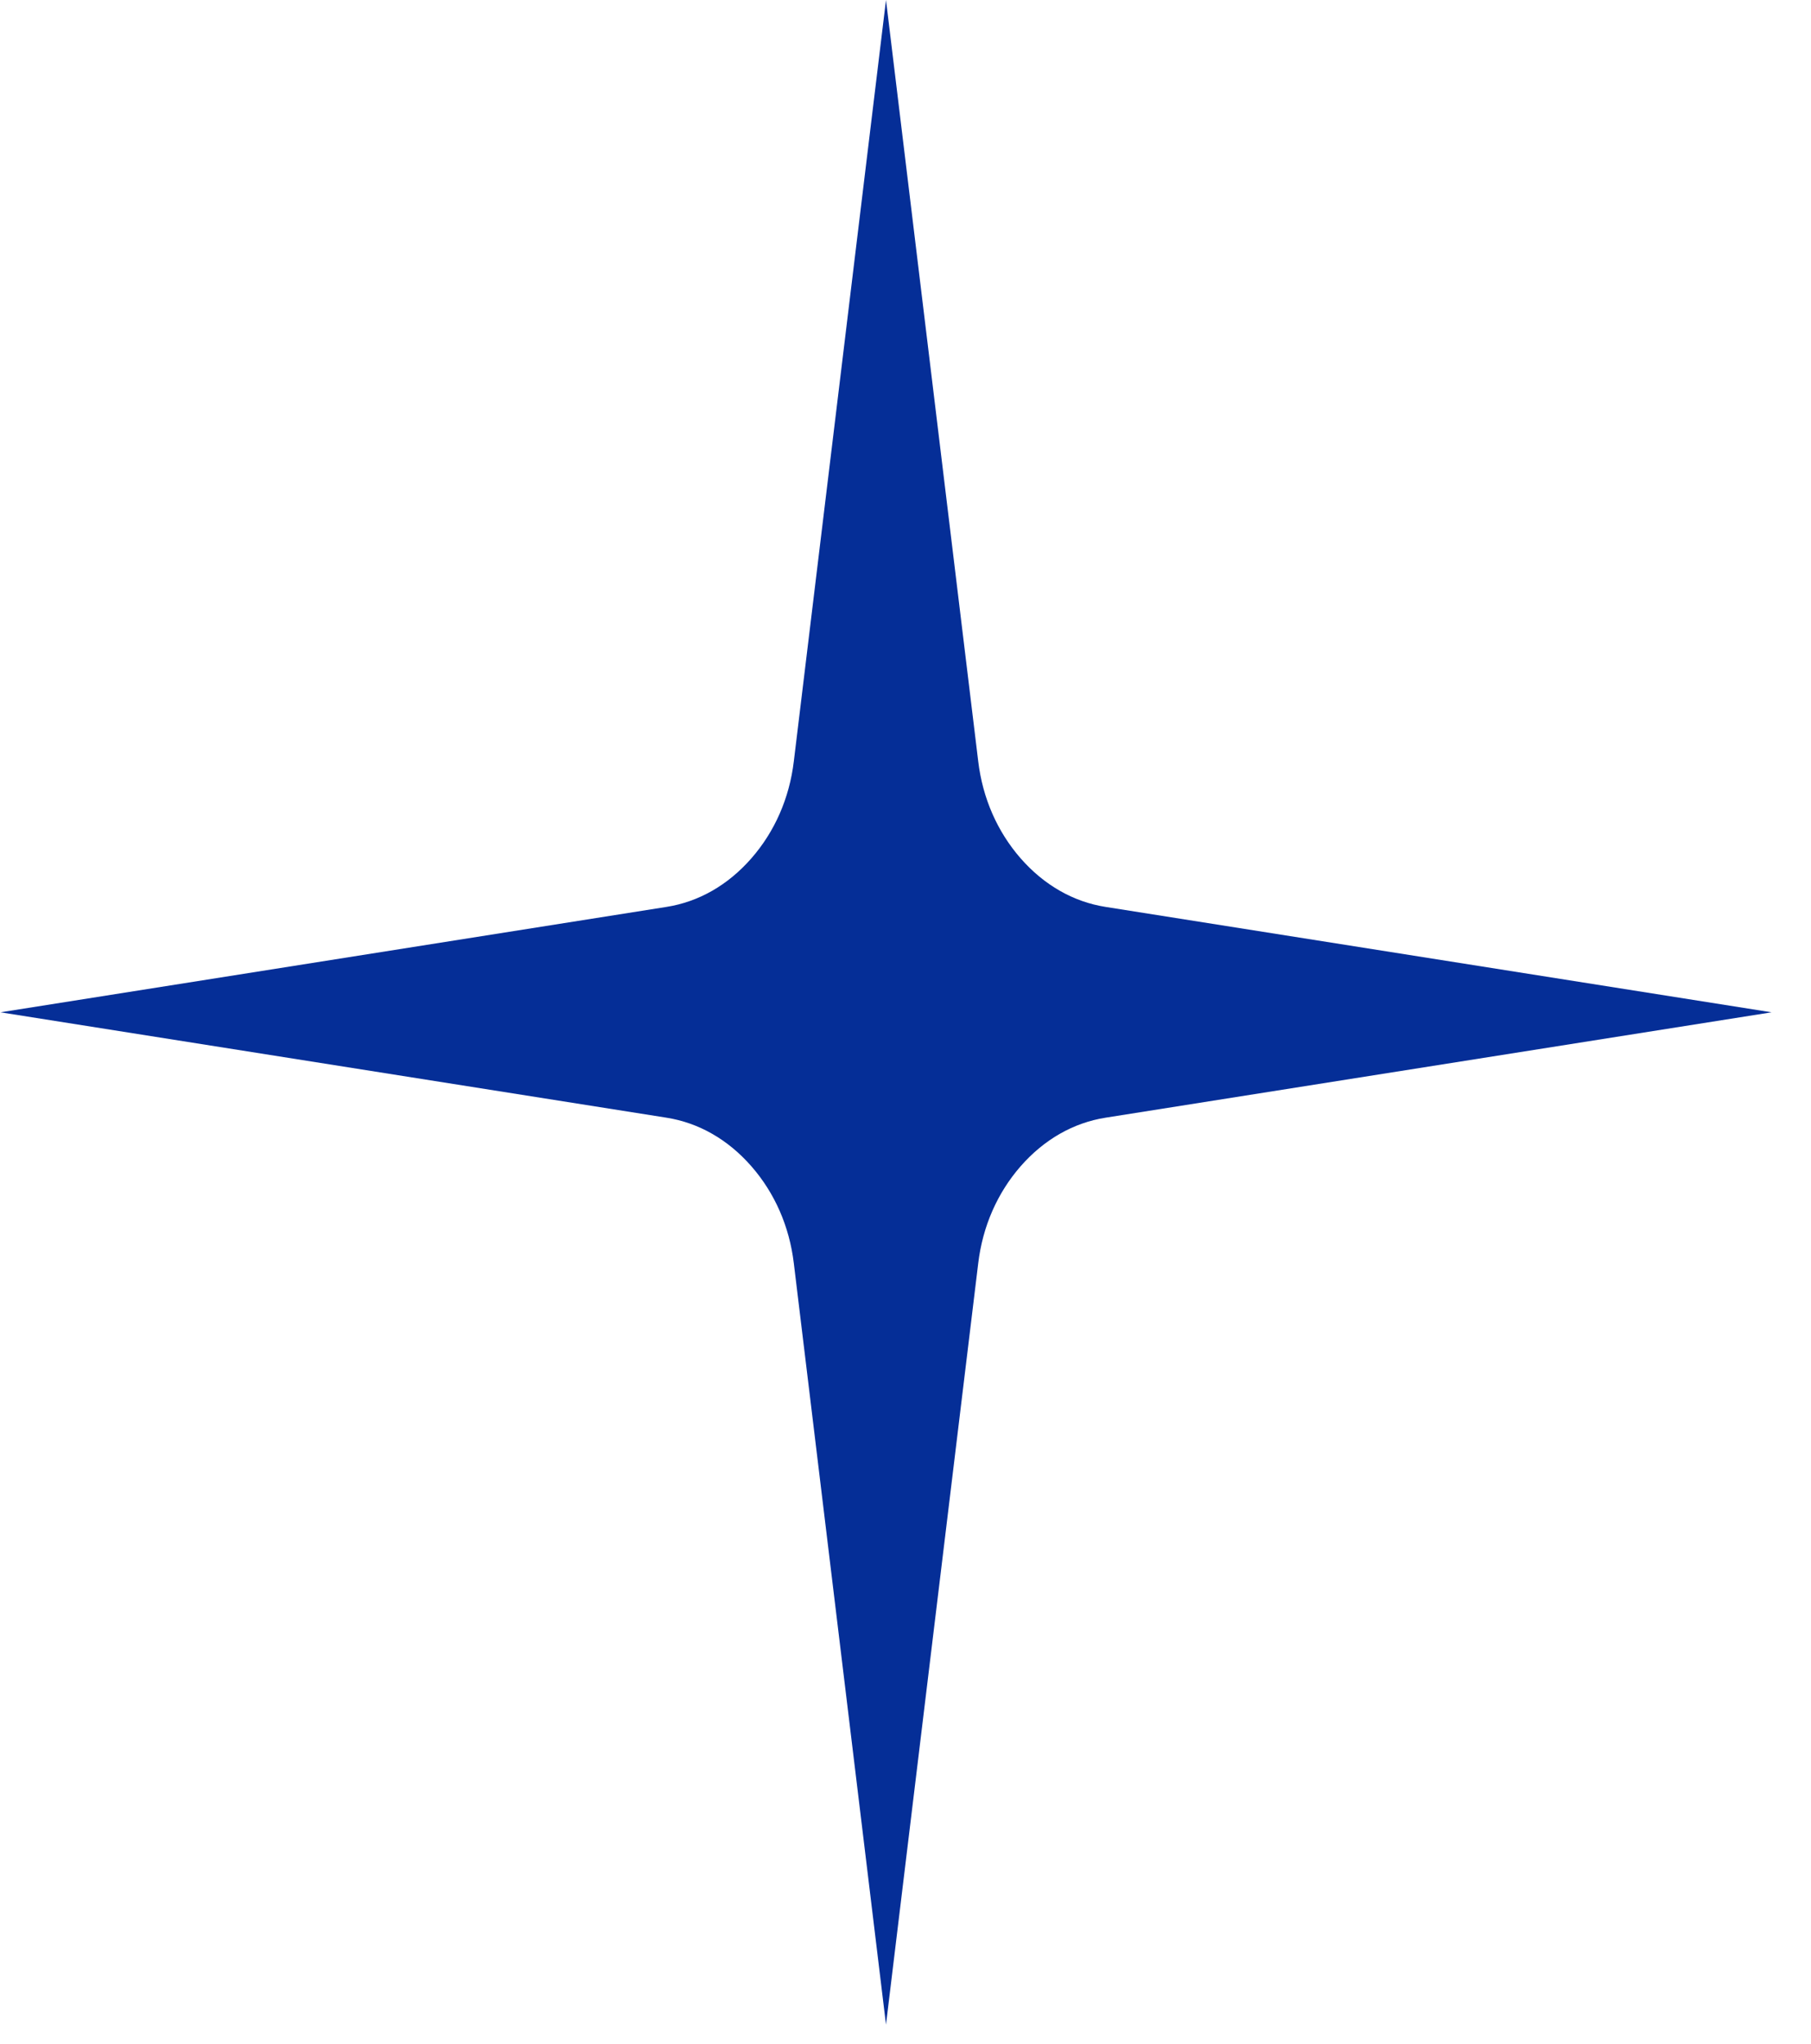 <svg width="39" height="44" viewBox="0 0 39 44" fill="none" xmlns="http://www.w3.org/2000/svg">
<g clip-path="url(#clip0_333_107)">
<g clip-path="url(#clip1_333_107)">
<g clip-path="url(#clip2_333_107)">
<path fill-rule="evenodd" clip-rule="evenodd" d="M19.08 0L21.066 16.391C21.161 17.184 21.476 17.904 21.98 18.481C22.485 19.057 23.115 19.417 23.809 19.526L38.151 21.795L23.809 24.064C23.115 24.173 22.485 24.533 21.98 25.109C21.476 25.686 21.161 26.406 21.066 27.199L19.08 43.59L17.095 27.199C17 26.406 16.685 25.686 16.18 25.109C15.676 24.533 15.046 24.173 14.352 24.064L0.01 21.795L14.352 19.526C15.046 19.417 15.676 19.057 16.18 18.481C16.685 17.904 17 17.184 17.095 16.391L19.08 0Z" fill="#052E97"/>
</g>
</g>
</g>
<defs>
<clipPath id="clip0_333_107">
<rect width="38.16" height="43.59" fill="white"/>
</clipPath>
<clipPath id="clip1_333_107">
<rect width="38.16" height="43.59" fill="white"/>
</clipPath>
<clipPath id="clip2_333_107">
<rect width="38.141" height="43.59" fill="white" transform="translate(0.01)"/>
</clipPath>
</defs>
</svg>
